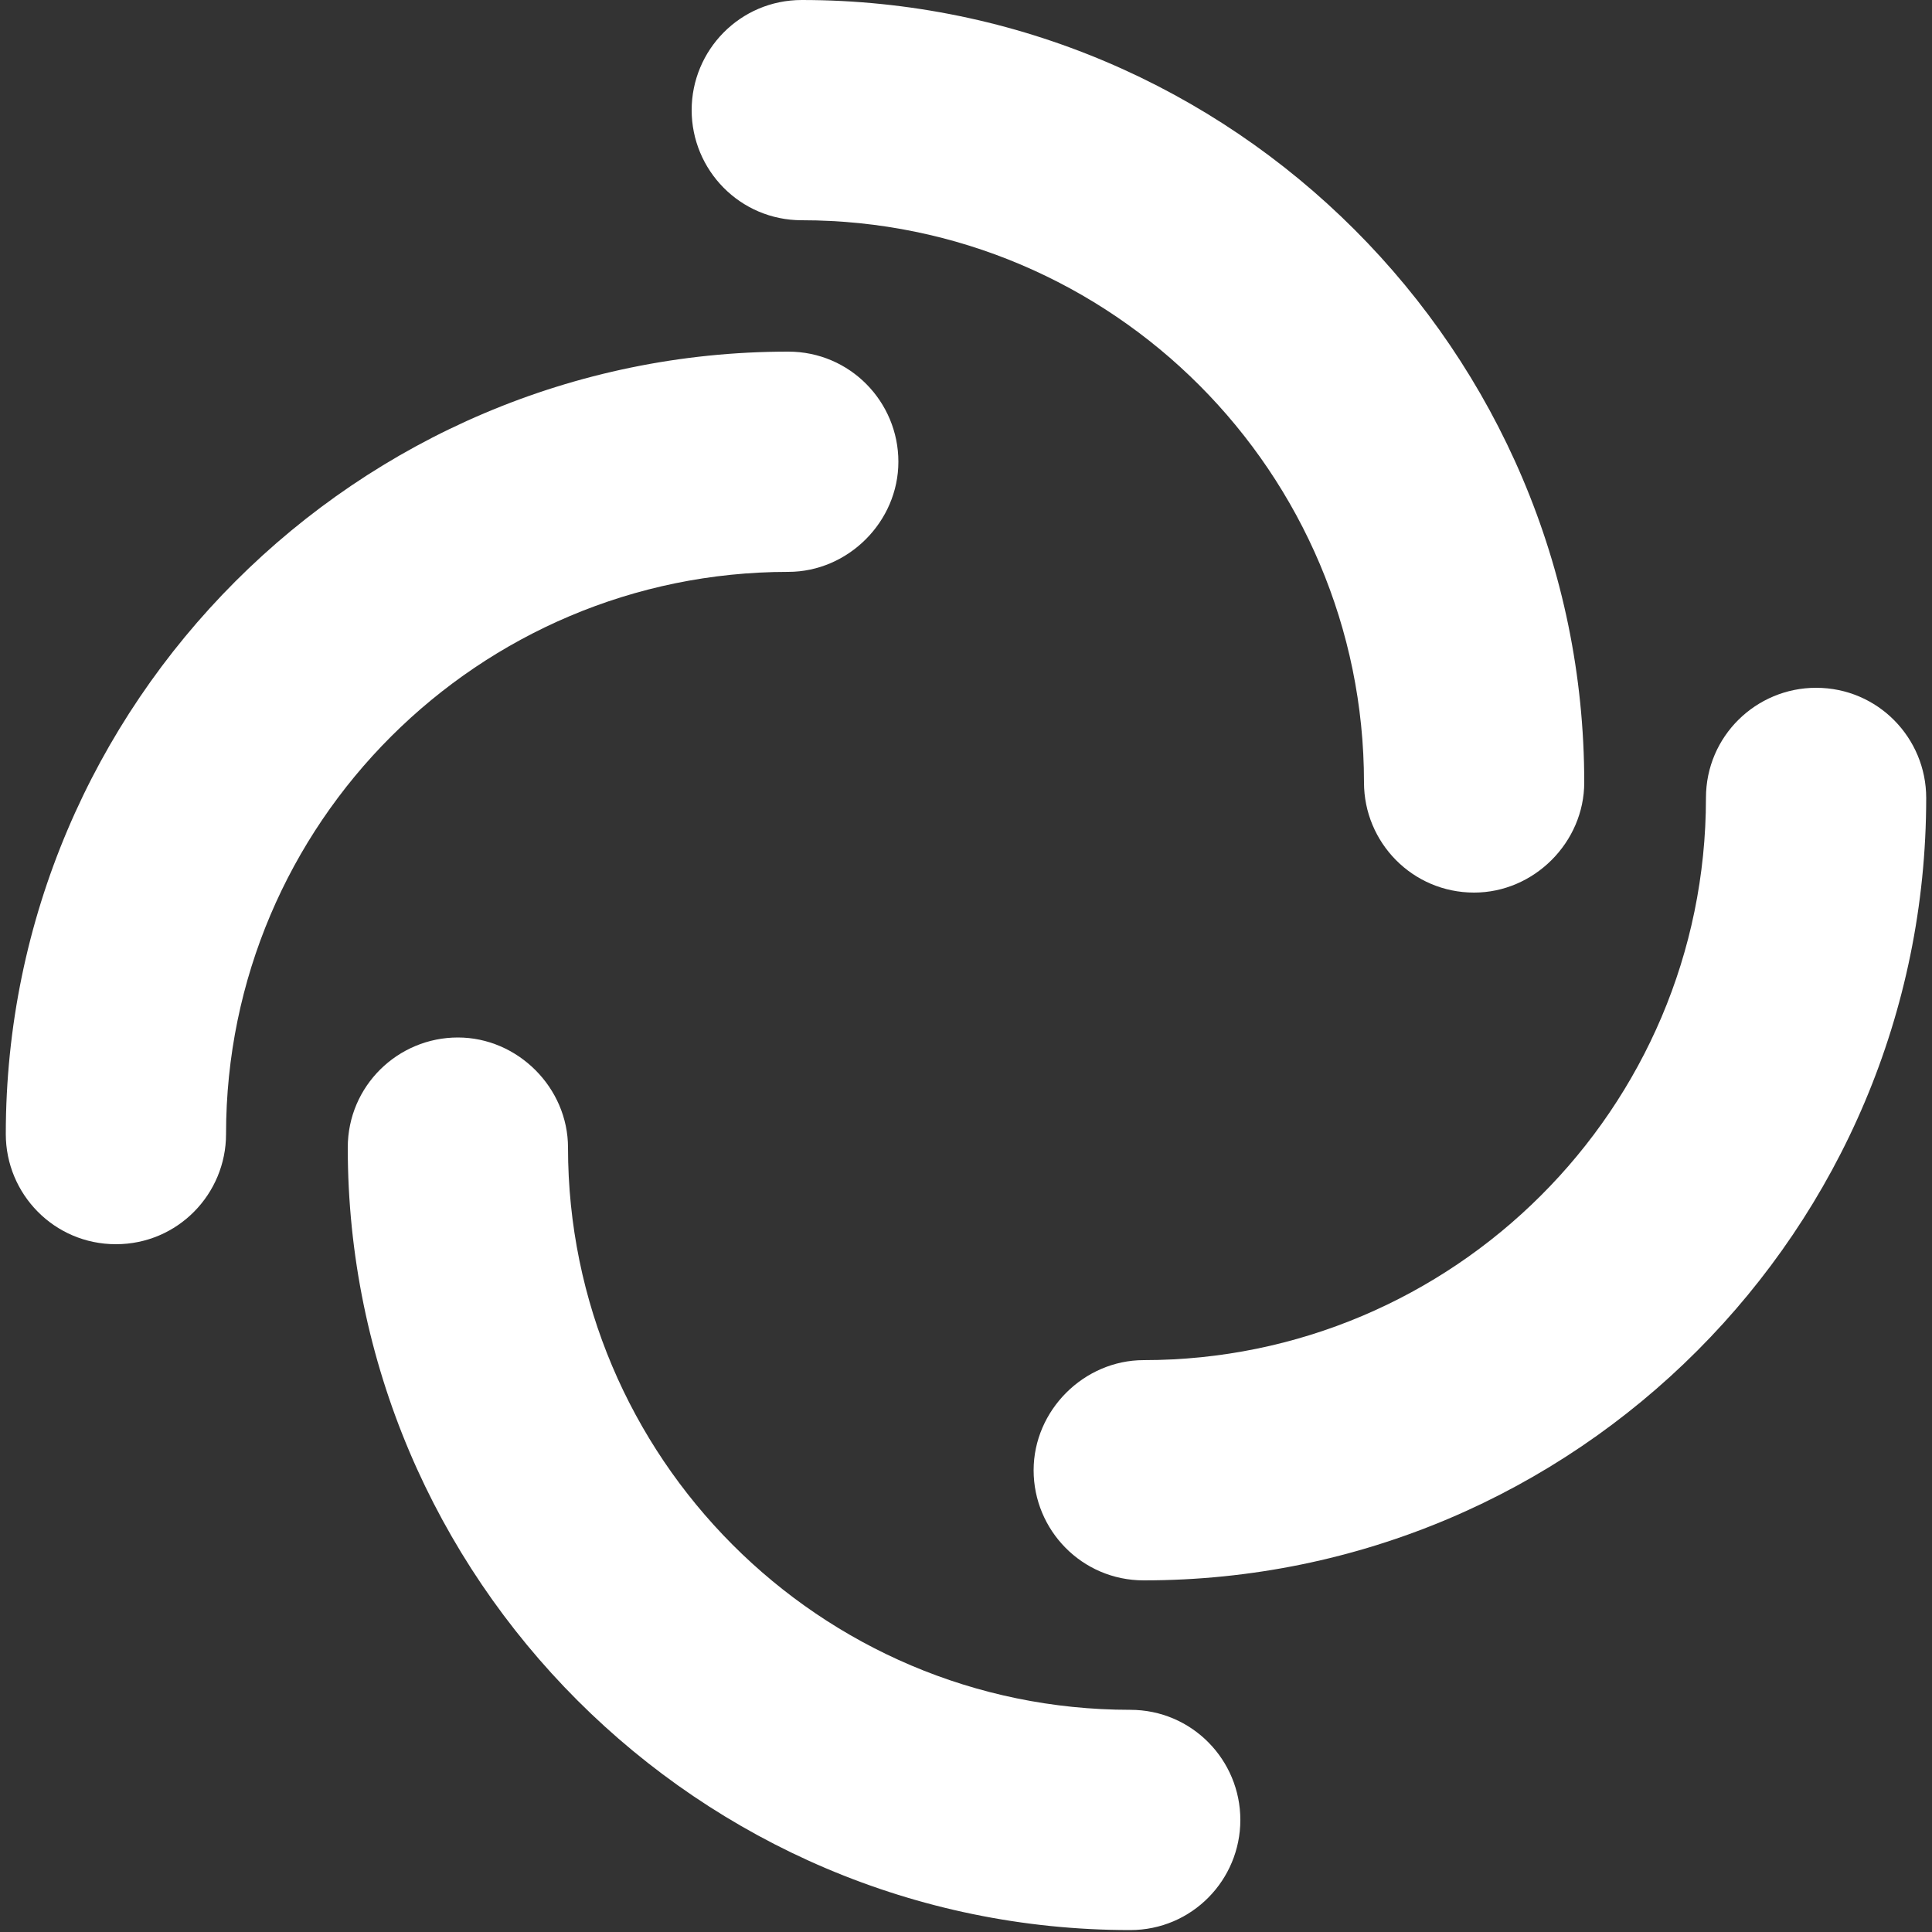 <?xml version="1.0" encoding="utf-8"?>
<!-- Generator: Adobe Illustrator 25.4.1, SVG Export Plug-In . SVG Version: 6.00 Build 0)  -->
<svg version="1.1" id="Calque_1" xmlns="http://www.w3.org/2000/svg" xmlns:xlink="http://www.w3.org/1999/xlink" x="0px" y="0px"
	 viewBox="0 0 100 100" style="enable-background:new 0 0 100 100;" xml:space="preserve">
<rect x="0" y="0" width="100" height="100" fill="#333333" stroke="none"/>
<style type="text/css">
	.st0{fill:#FFFFFF;}
</style>
<g>
	<path class="st0" d="M6,64.4c-3.2,0-5.7-2.6-5.7-5.7c0-22.3,18.2-40.5,40.5-40.5c3.2,0,5.7,2.6,5.7,5.7s-2.6,5.7-5.7,5.7
		c-16,0-29.1,13-29.1,29.1C11.7,61.8,9.2,64.4,6,64.4z"/>
</g>
<g>
	<path class="st0" d="M76.3,46.2c-3.2,0-5.7-2.6-5.7-5.7c0-16-13-29.1-29.1-29.1c-3.2,0-5.7-2.6-5.7-5.7S38.3,0,41.5,0
		C63.8,0,82,18.2,82,40.5C82,43.6,79.4,46.2,76.3,46.2z"/>
</g>
<g>
	<path class="st0" d="M59.2,81.8c-3.2,0-5.7-2.6-5.7-5.7s2.6-5.7,5.7-5.7c16,0,29.1-13,29.1-29.1c0-3.2,2.6-5.7,5.7-5.7
		c3.2,0,5.7,2.6,5.7,5.7C99.7,63.6,81.6,81.8,59.2,81.8z"/>
</g>
<g>
	<path class="st0" d="M58.5,99.9c-22.3,0-40.5-18.2-40.5-40.5c0-3.2,2.6-5.7,5.7-5.7s5.7,2.6,5.7,5.7c0,16,13,29.1,29.1,29.1
		c3.2,0,5.7,2.6,5.7,5.7S61.7,99.9,58.5,99.9z"/>
</g>
</svg>

